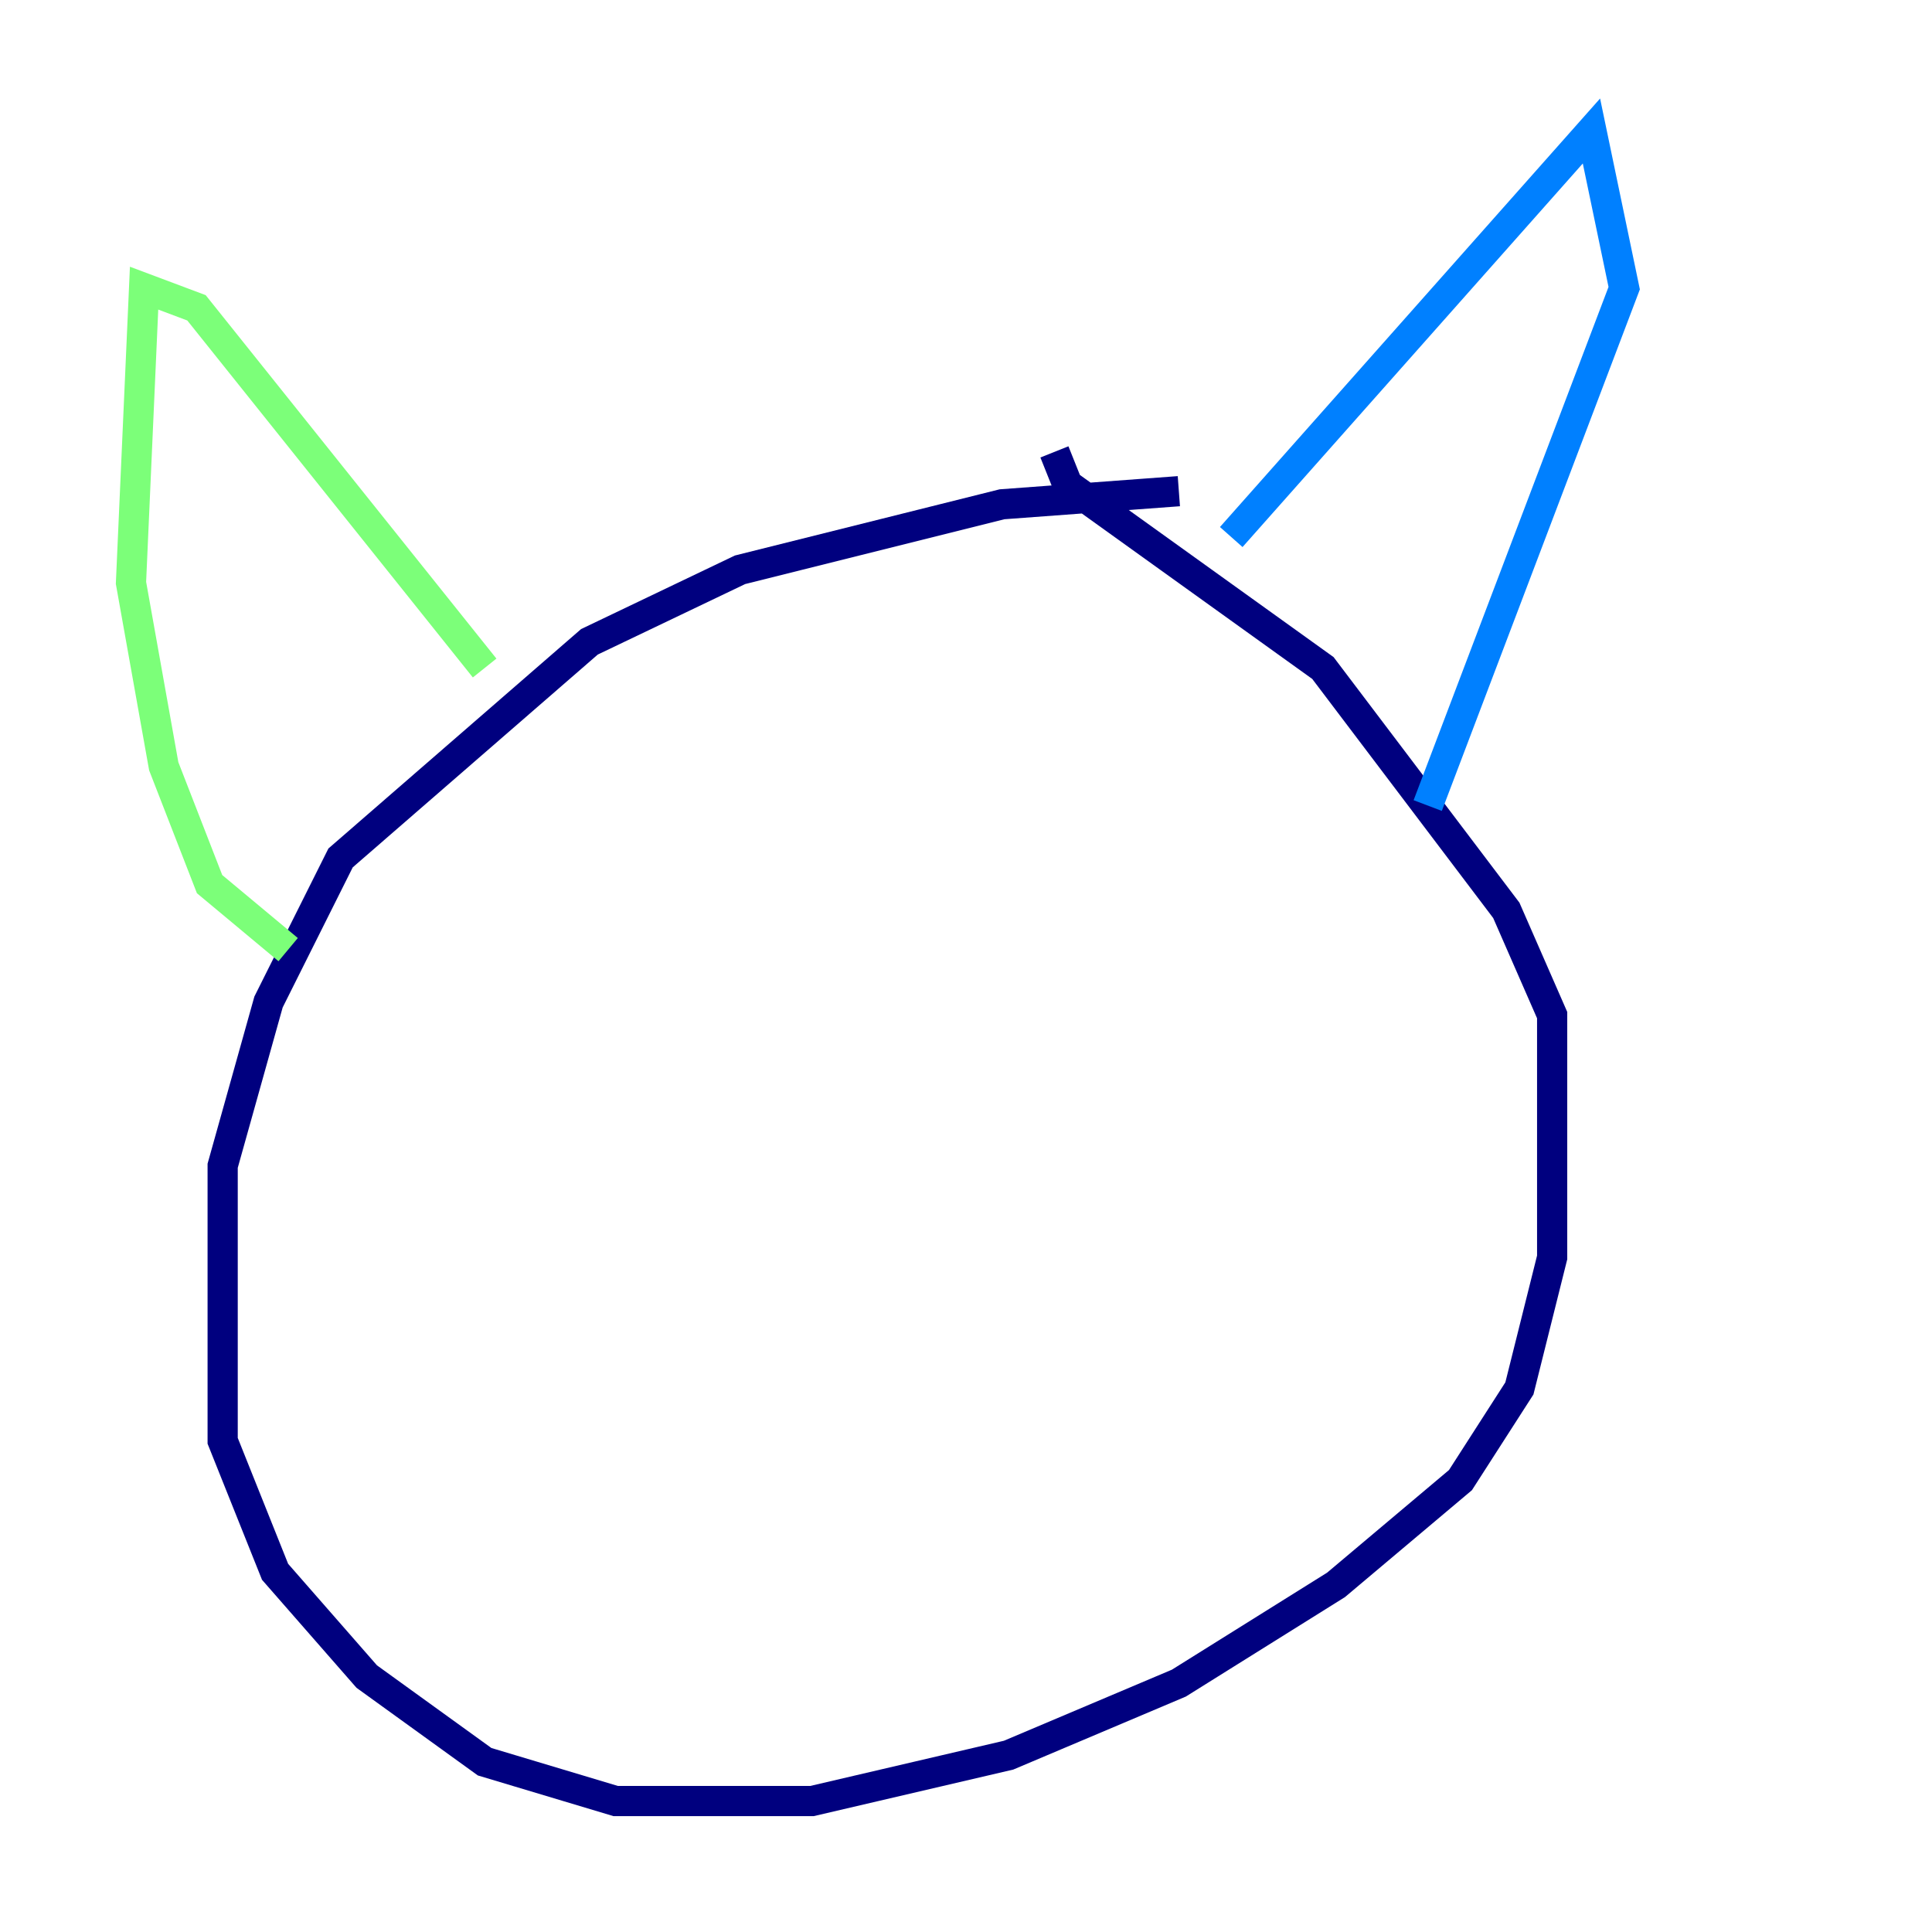 <?xml version="1.0" encoding="utf-8" ?>
<svg baseProfile="tiny" height="128" version="1.2" viewBox="0,0,128,128" width="128" xmlns="http://www.w3.org/2000/svg" xmlns:ev="http://www.w3.org/2001/xml-events" xmlns:xlink="http://www.w3.org/1999/xlink"><defs /><polyline fill="none" points="78.102,32.542 66.386,33.41 49.031,37.749 39.051,42.522 22.563,56.841 17.79,66.386 14.752,77.234 14.752,95.458 18.224,104.136 24.298,111.078 32.108,116.719 40.786,119.322 53.803,119.322 66.82,116.285 78.102,111.512 88.515,105.003 96.759,98.061 100.664,91.986 102.834,83.308 102.834,67.254 99.797,60.312 87.647,44.258 70.725,32.108 69.858,29.939" stroke="#00007f" stroke-width="2" /><polyline fill="none" points="81.573,35.58 105.437,8.678 107.607,19.091 94.59,53.37" stroke="#0080ff" stroke-width="2" /><polyline fill="none" points="32.108,44.258 13.017,20.393 9.546,19.091 8.678,38.617 10.848,50.766 13.885,58.576 19.091,62.915" stroke="#7cff79" stroke-width="2" /><polyline fill="none" points="43.824,65.085 43.824,65.085" stroke="#ff9400" stroke-width="2" /><polyline fill="none" points="74.63,61.614 74.63,61.614" stroke="#7f0000" stroke-width="2" /></svg>